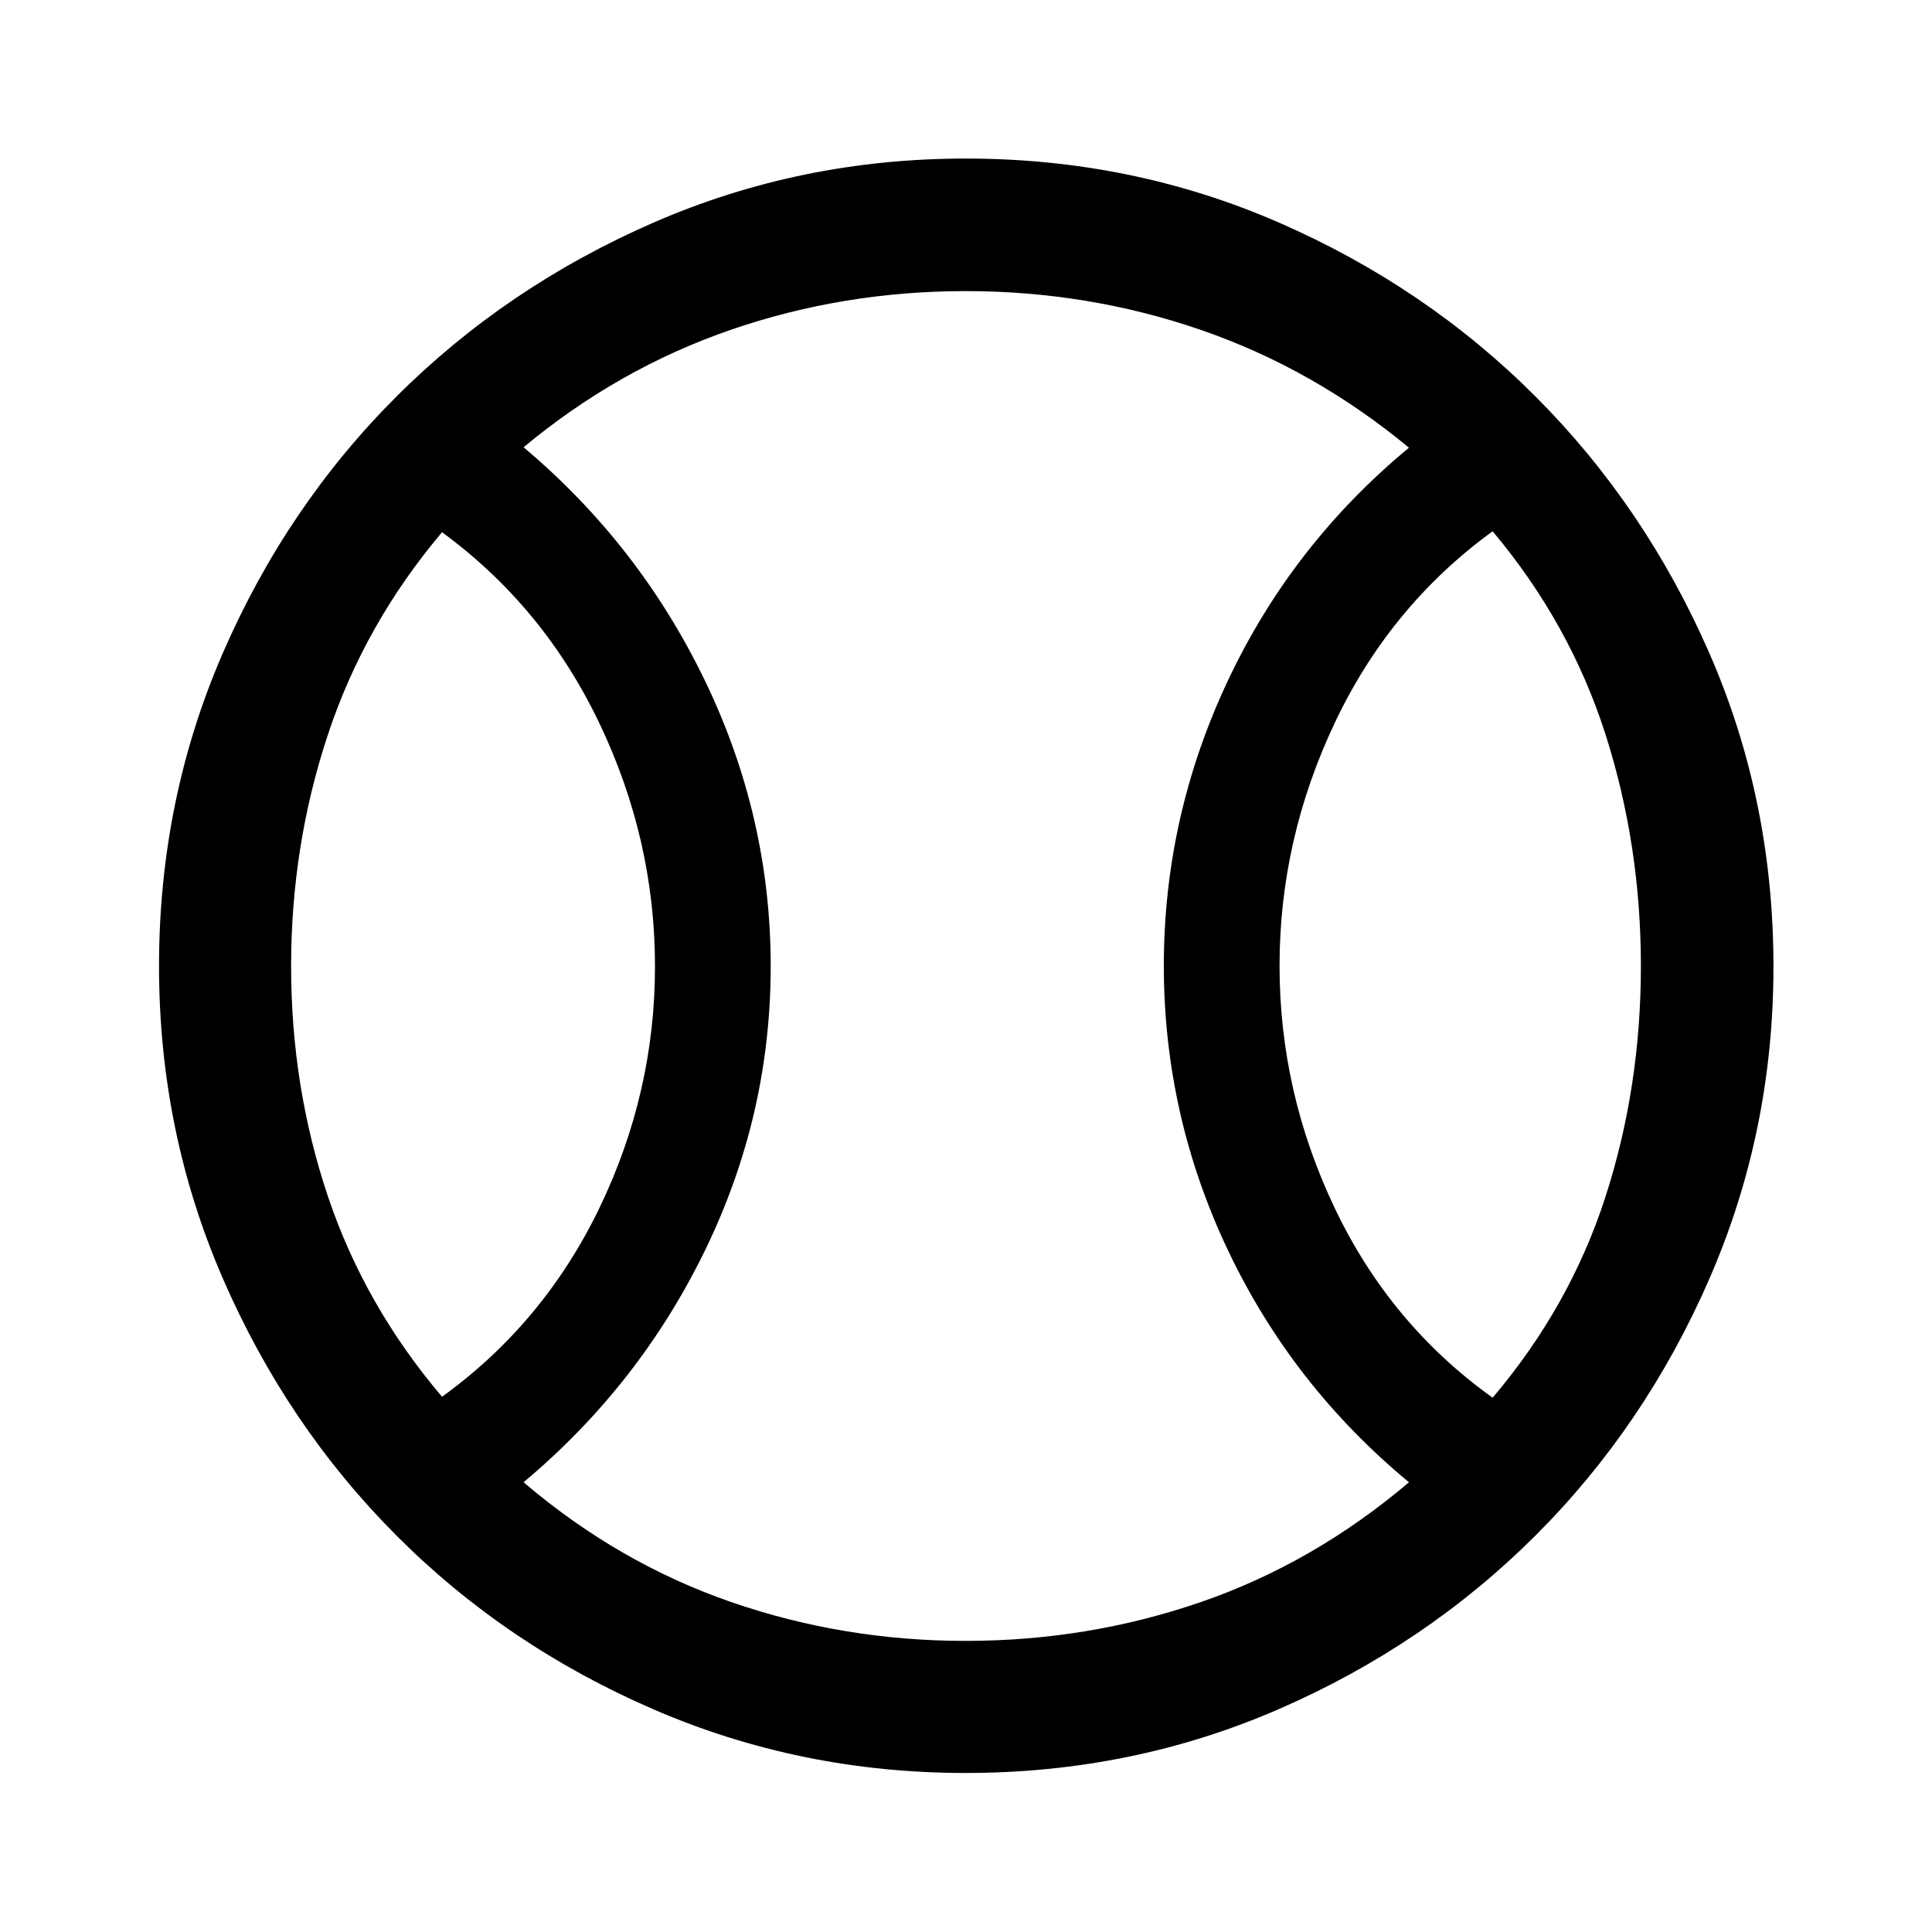 <svg xmlns="http://www.w3.org/2000/svg" height="48" viewBox="0 -960 960 960" width="48"><path d="M219.65-265.96q50.52-36.5 78.17-93.75 27.64-57.26 27.64-120.16 0-62.89-27.64-120.78-27.65-57.89-78.17-94.89-38.5 45.54-56.75 100.66-18.25 55.11-18.25 114.98 0 59.87 18.25 114.25t56.75 99.69Zm260.14 121.31q60.83 0 116.81-19.26 55.99-19.26 103.51-59.55-58.02-48.05-89.91-115.22-31.9-67.17-31.9-141.43 0-74.25 31.9-141.84 31.89-67.59 89.91-115.59-47.52-39.29-103.48-58.55-55.95-19.26-116.84-19.26-60.88 0-116.75 19.26t-102.89 58.33q57.5 48.35 90.15 116.03 32.66 67.68 32.66 141.84 0 74.15-32.66 141.23-32.66 67.07-90.15 115.18 47.02 40.07 102.92 59.45 55.9 19.38 116.72 19.38Zm261.89-120.83q38.41-45.26 56.04-99.75 17.63-54.49 17.63-114.72 0-60.22-17.63-115.27-17.63-55.04-56.04-100.8-50.85 37-78.36 95.03-27.52 58.03-27.52 120.89t27.46 120.49q27.45 57.63 78.42 94.13ZM480-480Zm-.27 400.98q-82.07 0-155.18-31.69-73.12-31.68-127.59-86.31-54.48-54.63-86.21-127.65-31.73-73.02-31.73-155.23 0-82.7 31.74-155.69 31.74-72.98 86.32-127.46 54.57-54.47 127.59-86.32 73.02-31.85 155.23-31.85 82.7 0 155.69 31.86 72.98 31.86 127.46 86.44 54.47 54.57 86.32 127.48 31.85 72.91 31.85 155.71 0 82.07-31.86 155.19-31.86 73.11-86.44 127.59-54.57 54.47-127.48 86.2-72.91 31.73-155.71 31.73Z"/></svg>